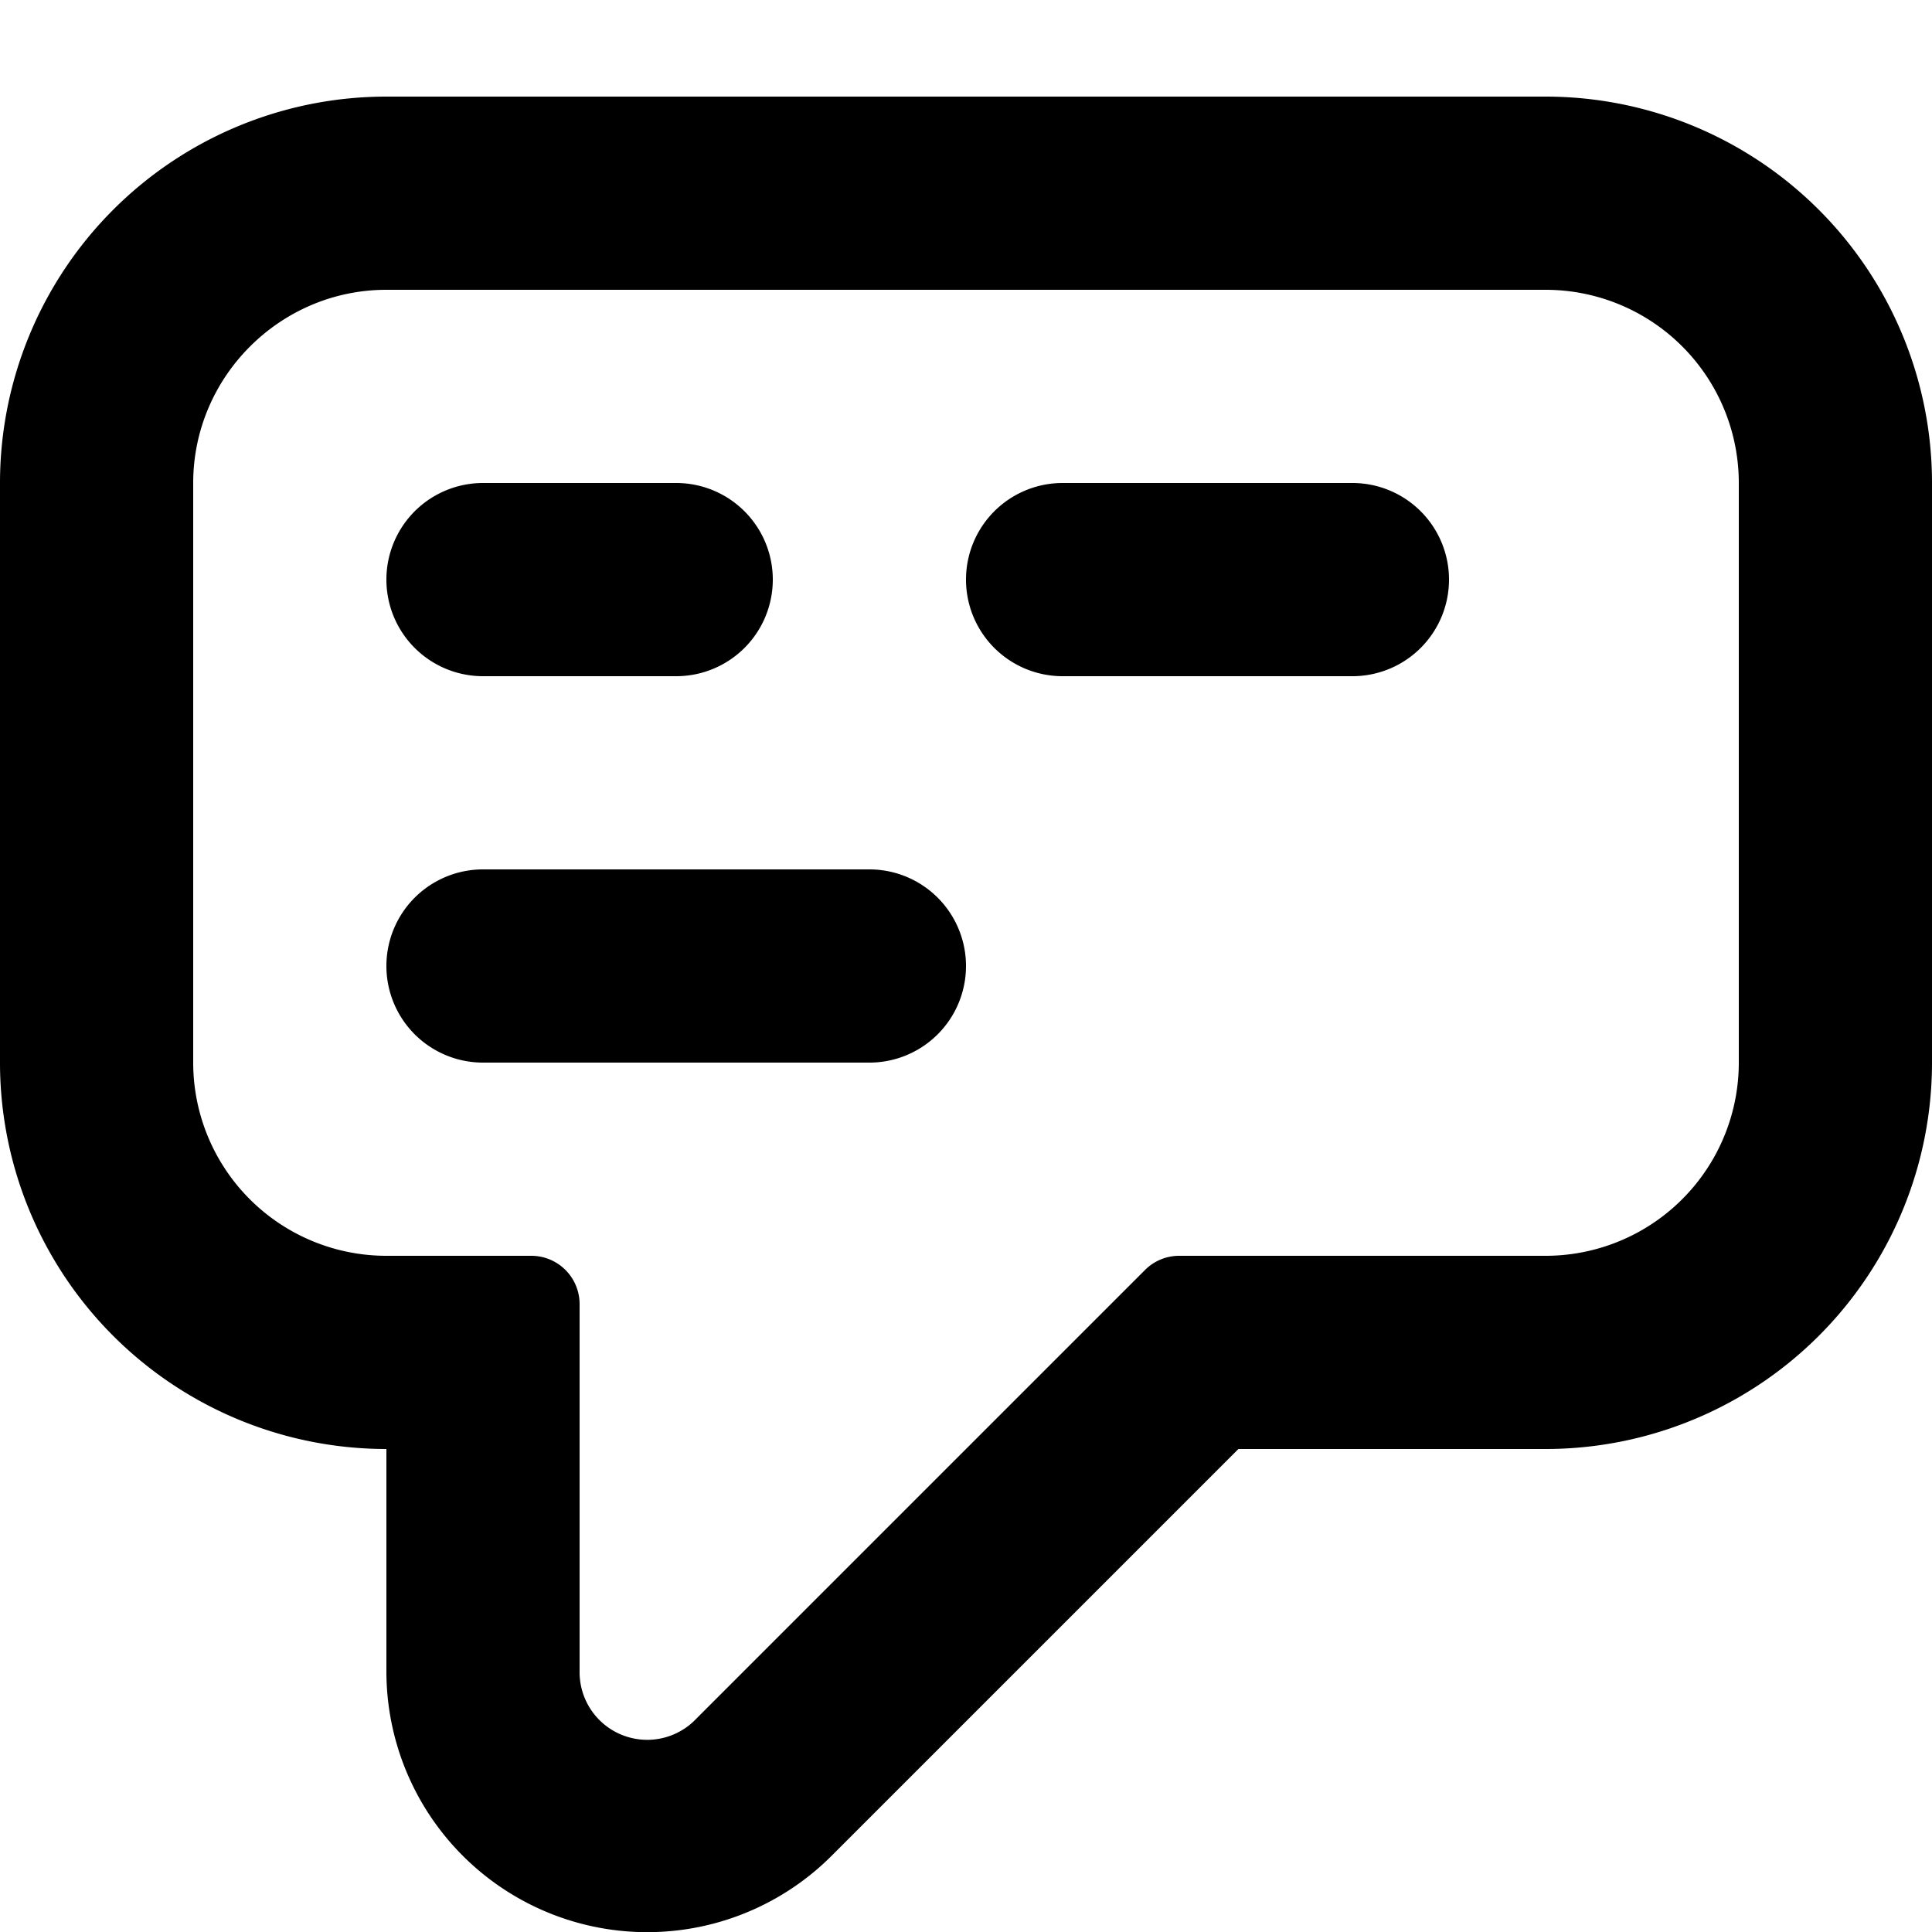 <svg xmlns="http://www.w3.org/2000/svg" viewBox="0 0 20 20" fill="currentColor"><path d="M7 7a1 1 0 0 0 0-2H5a1 1 0 0 0 0 2h2Zm8-1a1 1 0 0 1-1 1h-3a1 1 0 1 1 0-2h3a1 1 0 0 1 1 1Zm-6 5a1 1 0 1 0 0-2H5a1 1 0 1 0 0 2h4Z"/><path fill-rule="evenodd" d="M16 1H4a4 4 0 0 0-4 4v6a4 4 0 0 0 4 4v2.3a2.7 2.7 0 0 0 4.62 1.9l4.2-4.2H16a4 4 0 0 0 4-4V5a4 4 0 0 0-4-4ZM6 13.5a.5.5 0 0 0-.5-.5H4a2 2 0 0 1-2-2V5c0-1.1.9-2 2-2h12a2 2 0 0 1 2 2v6a2 2 0 0 1-2 2h-3.8a.5.5 0 0 0-.35.15l-4.64 4.64A.7.7 0 0 1 6 17.3v-3.8Z"/></svg>